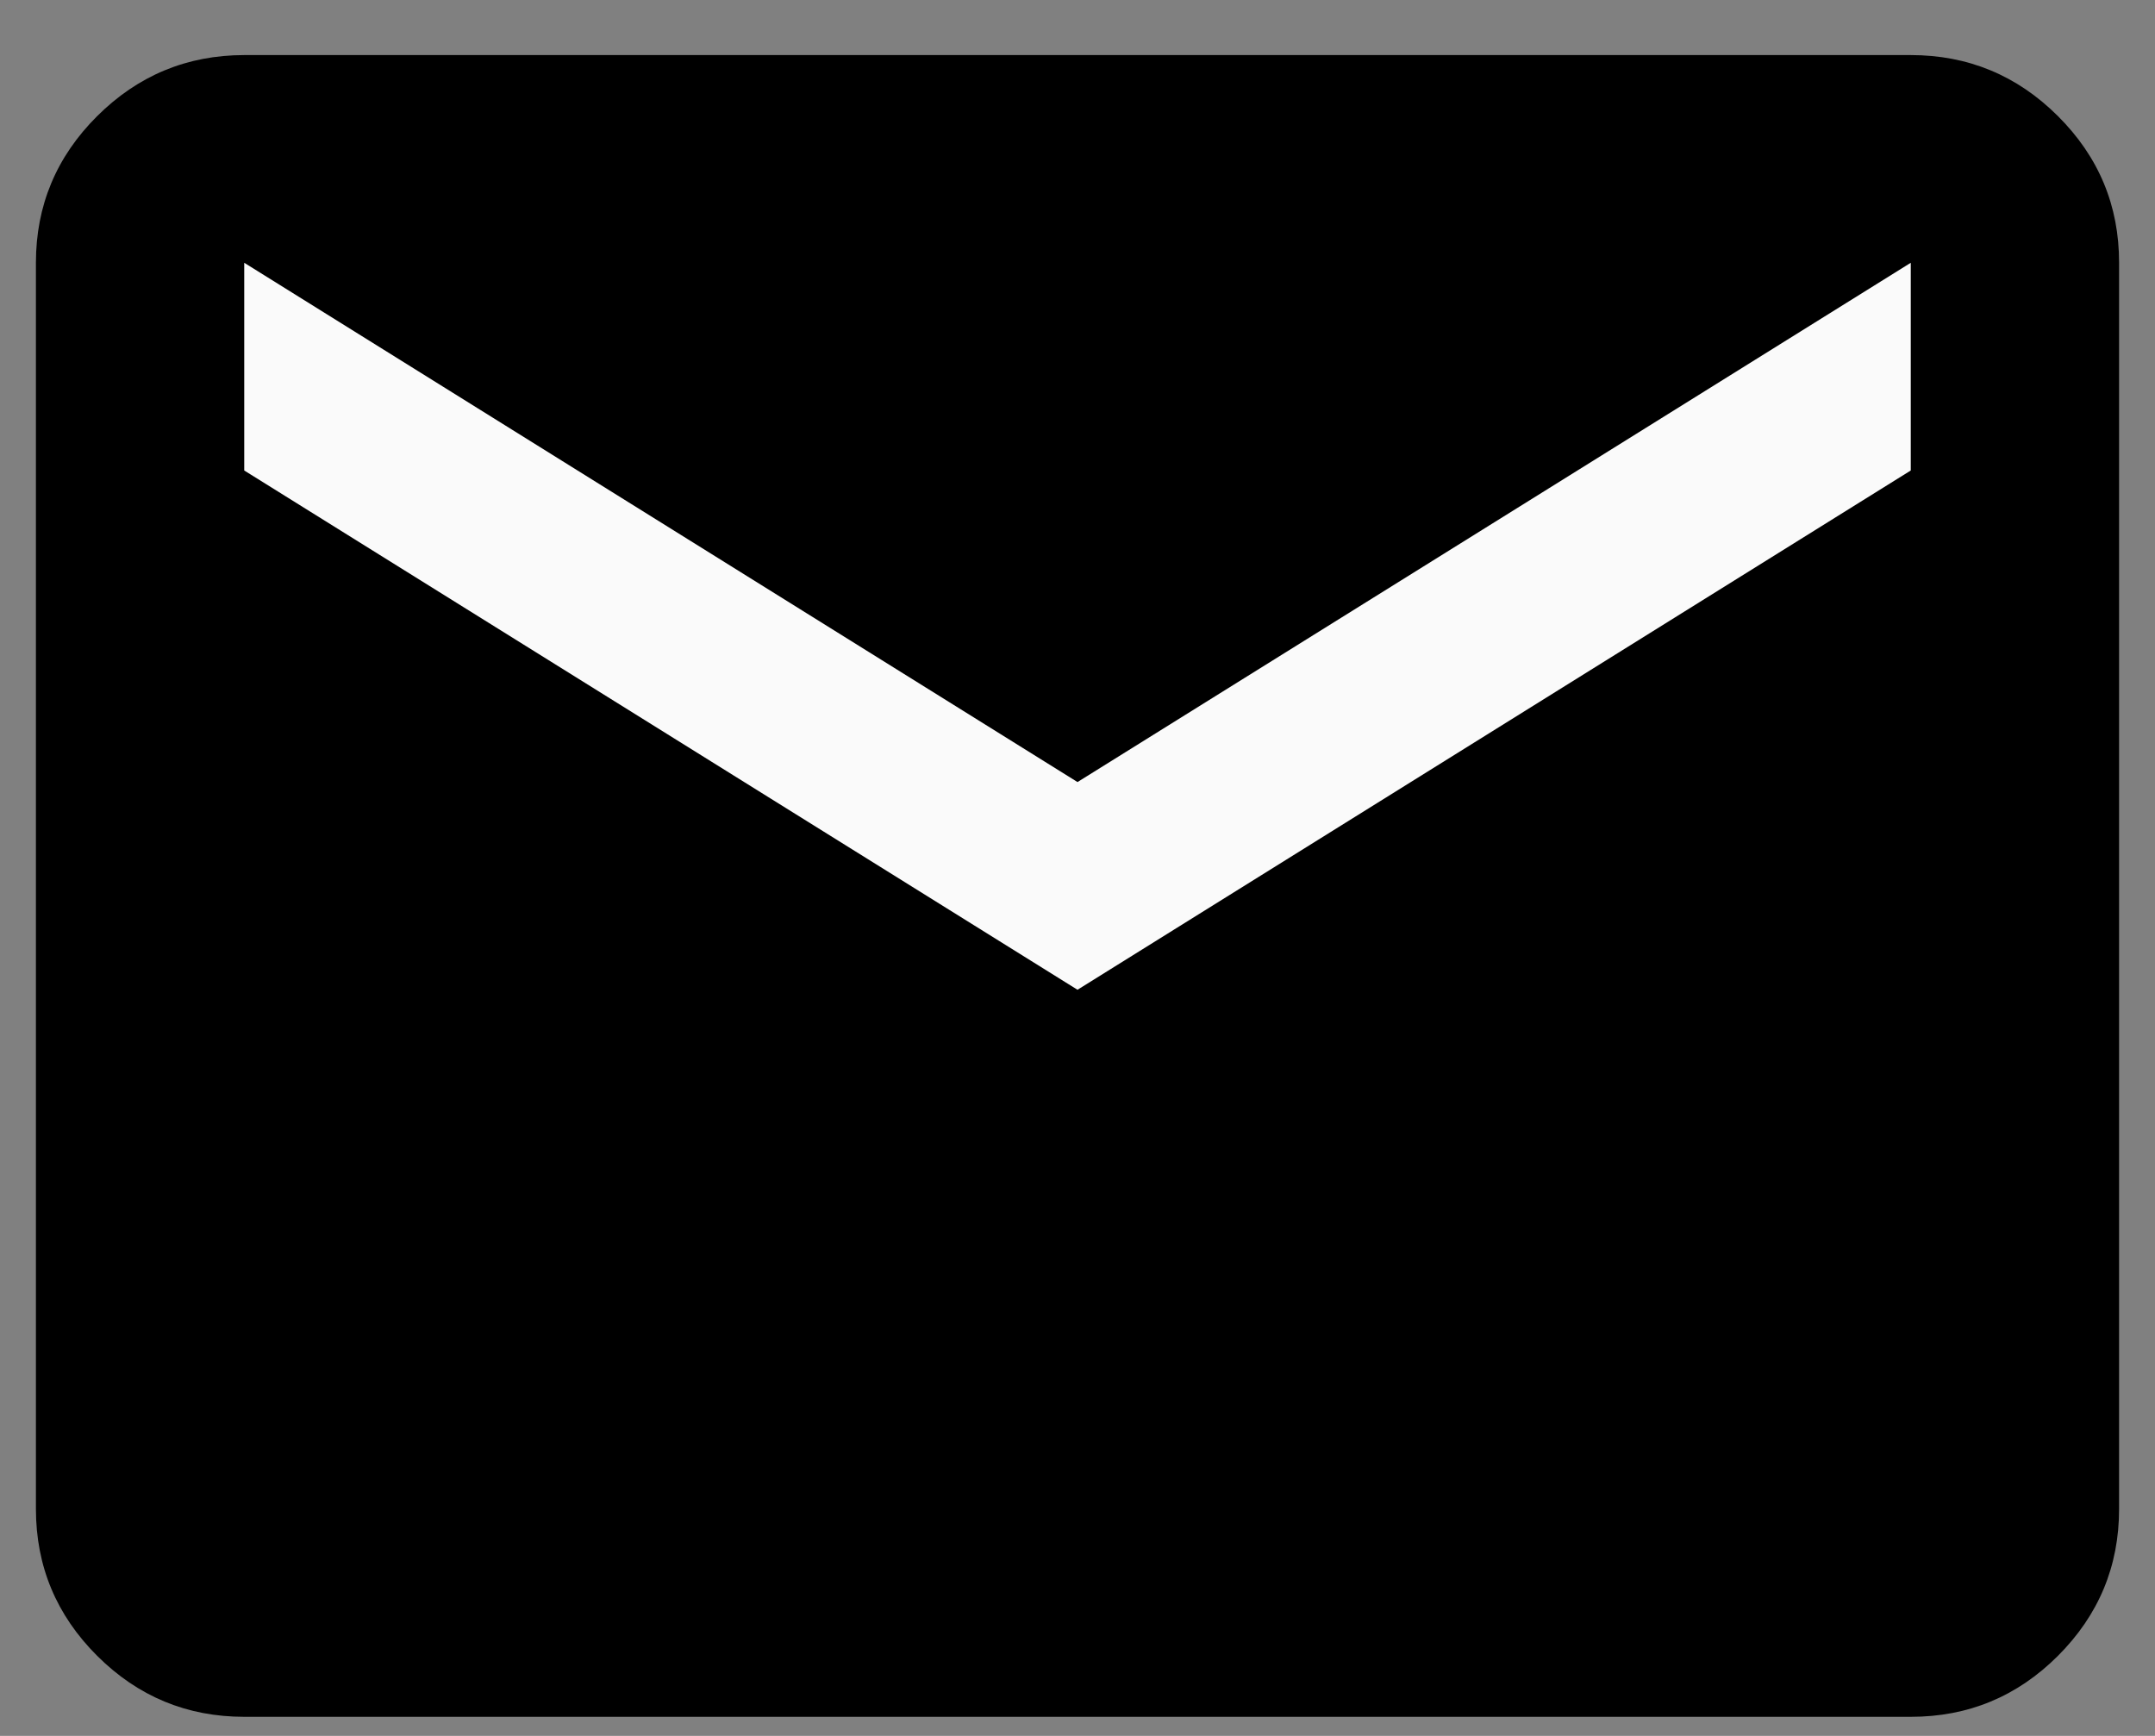 <svg width="36" height="29" viewBox="0 0 36 29" fill="none" xmlns="http://www.w3.org/2000/svg">
<rect x="0" y="0" width="36" height="29" fill="#808080" stroke="none"/>
<g clip-path="url(#clip0_278_372)">
<rect x="3.2" y="3.2" width="29.6" height="18.4" fill="#FAFAFA"/>
<path d="M4.08 28.681C3.123 28.681 2.304 28.341 1.623 27.662C0.942 26.983 0.601 26.166 0.6 25.21V4.39C0.6 3.436 0.941 2.619 1.623 1.94C2.305 1.261 3.124 0.921 4.08 0.92H31.92C32.877 0.92 33.697 1.26 34.379 1.94C35.061 2.62 35.401 3.437 35.4 4.39V25.21C35.4 26.165 35.059 26.982 34.379 27.662C33.698 28.342 32.878 28.682 31.92 28.681H4.08ZM18 16.535L31.92 7.86V4.39L18 13.065L4.08 4.39V7.86L18 16.535Z" fill="black"/>
</g>
<defs>
<clipPath id="clip0_278_372">
<rect width="36" height="28" fill="white" transform="translate(0 0.8)"/>
</clipPath>
</defs>
</svg>
